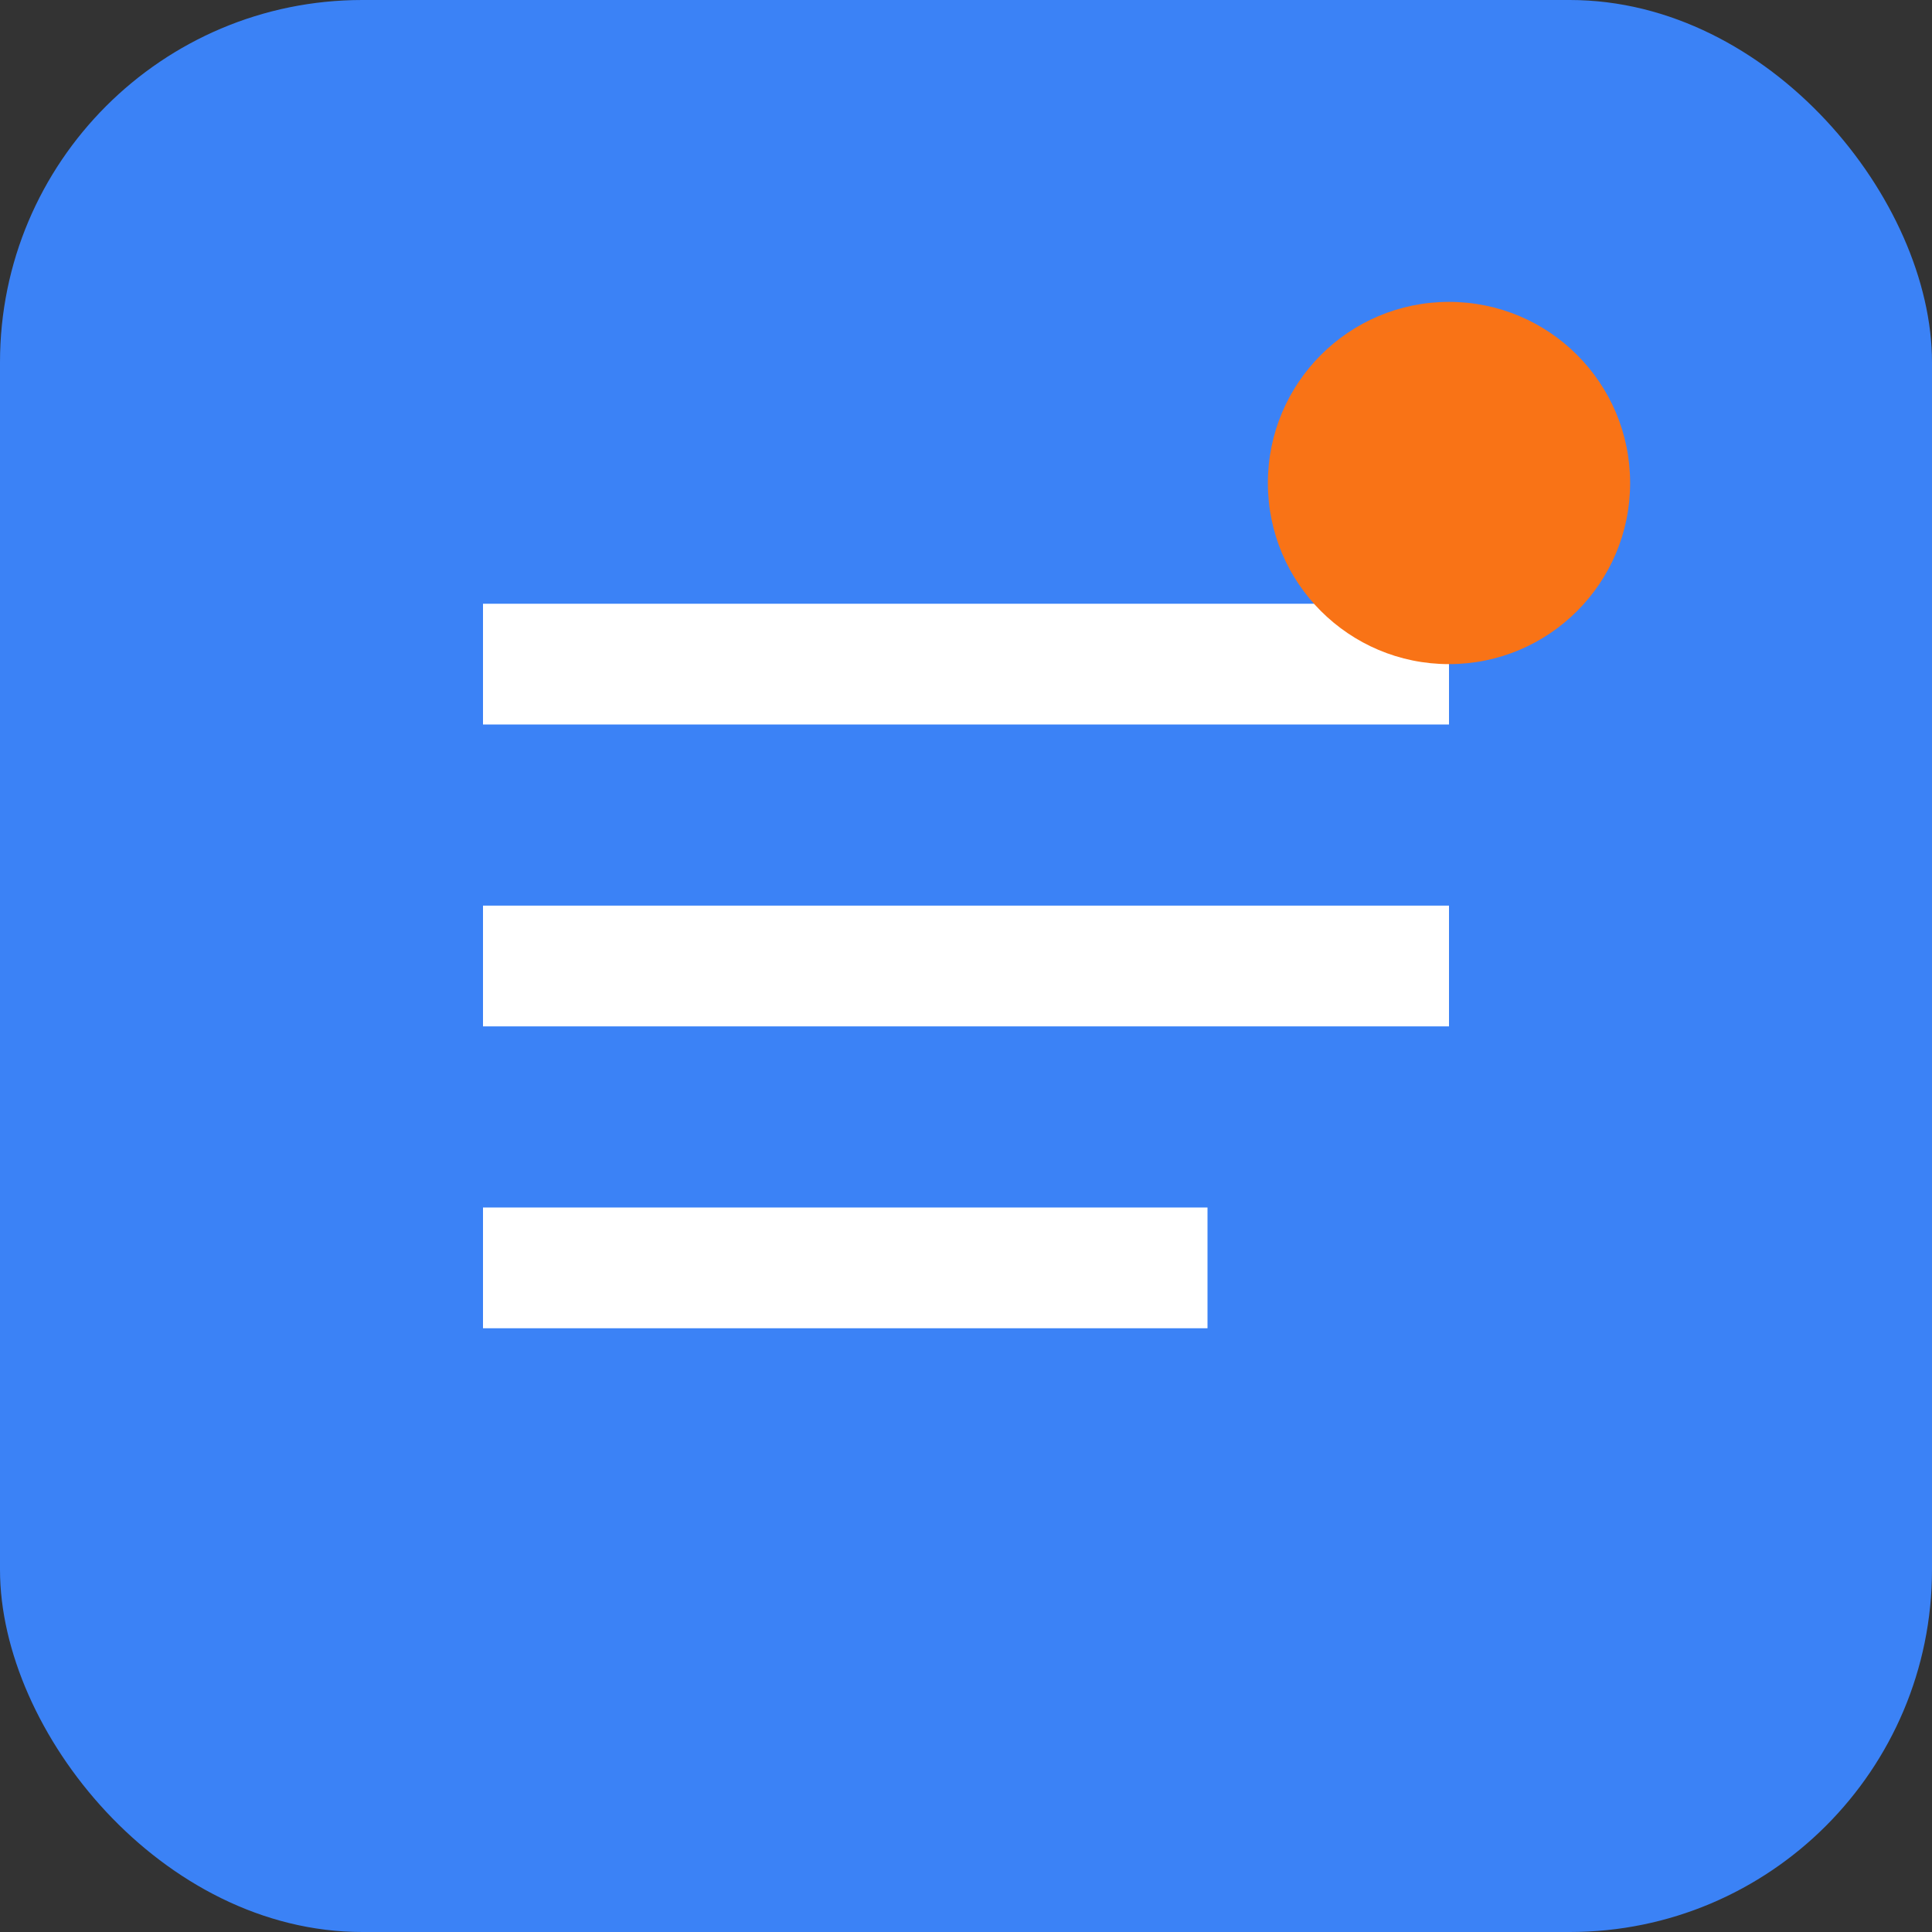 <svg width="32" height="32" viewBox="0 0 32 32" fill="none" xmlns="http://www.w3.org/2000/svg">
  <rect x="0" y="0" width="32" height="32" fill="#333333" stroke="none"/>
  <rect width="32" height="32" rx="6" fill="#3B82F6"/>
  <path d="M8 10h16v2H8v-2zm0 5h16v2H8v-2zm0 5h12v2H8v-2z" fill="white"/>
  <circle cx="24" cy="8" r="3" fill="#F97316"/>
</svg>